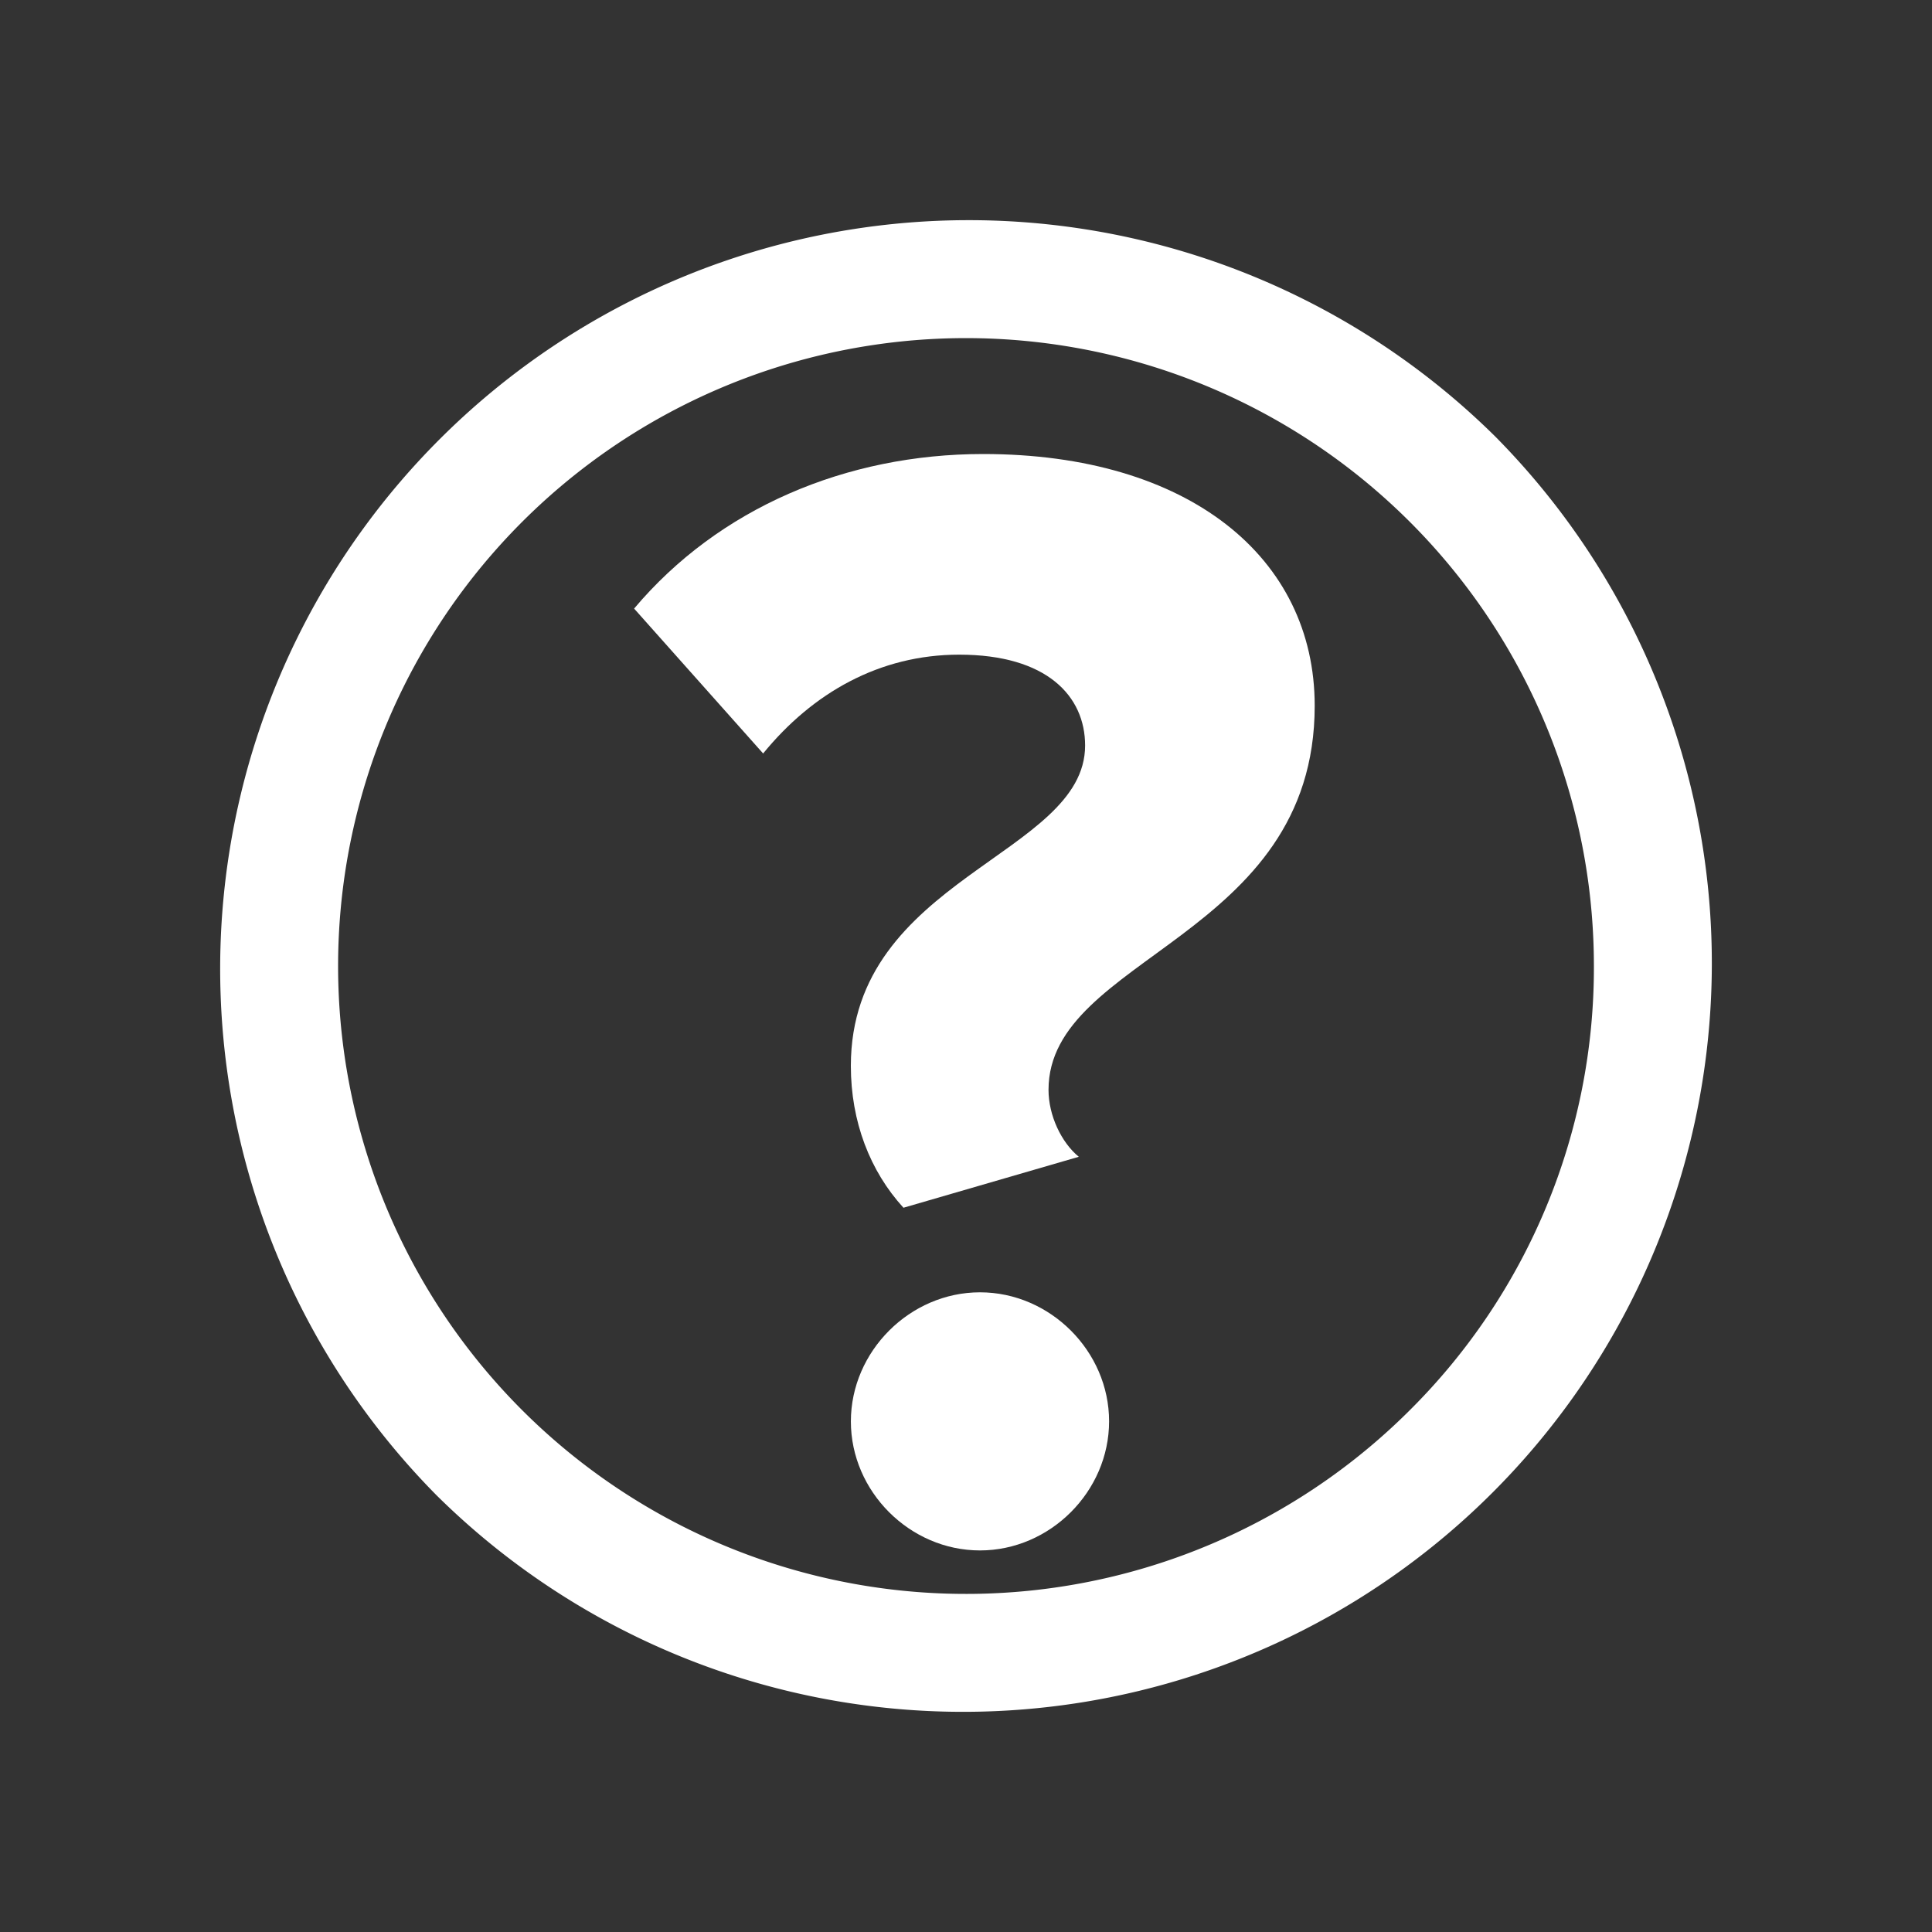 <svg id="How_It_Works_1:_Join" data-name="How It Works — 1: Join" xmlns="http://www.w3.org/2000/svg" viewBox="0 0 800 800"><rect x="0" y="0" width="800" height="800" fill="#333333" stroke="none"/><defs><style>.cls-1{fill:#fff;}</style></defs><title>procoach</title><path class="cls-1" d="M619.2,180.8A310,310,0,0,0,180.8,619.2,310,310,0,0,0,619.2,180.8ZM583.85,583.85A260,260,0,1,1,660,400,258.3,258.3,0,0,1,583.85,583.85Z"/><path class="cls-1" d="M405.79,535.12c-29,0-53.46,24.42-53.46,53.46S376.75,642,405.79,642s53.46-24.42,53.46-53.46S434.83,535.12,405.79,535.12Z"/><path class="cls-1" d="M407.11,188c-56.76,0-109.56,22.44-144.54,64L316,312c20.46-25.08,48.18-40.92,81.18-40.92,36.3,0,52.14,17.16,52.14,37.62,0,45.54-97,54.78-97,132.66,0,23.1,7.92,43.56,21.78,58.74L446.71,479c-7.26-5.94-12.54-17.16-12.54-27.72,0-55.44,110.22-62.7,110.22-159.06C544.39,230.86,492.25,188,407.11,188Z"/></svg>